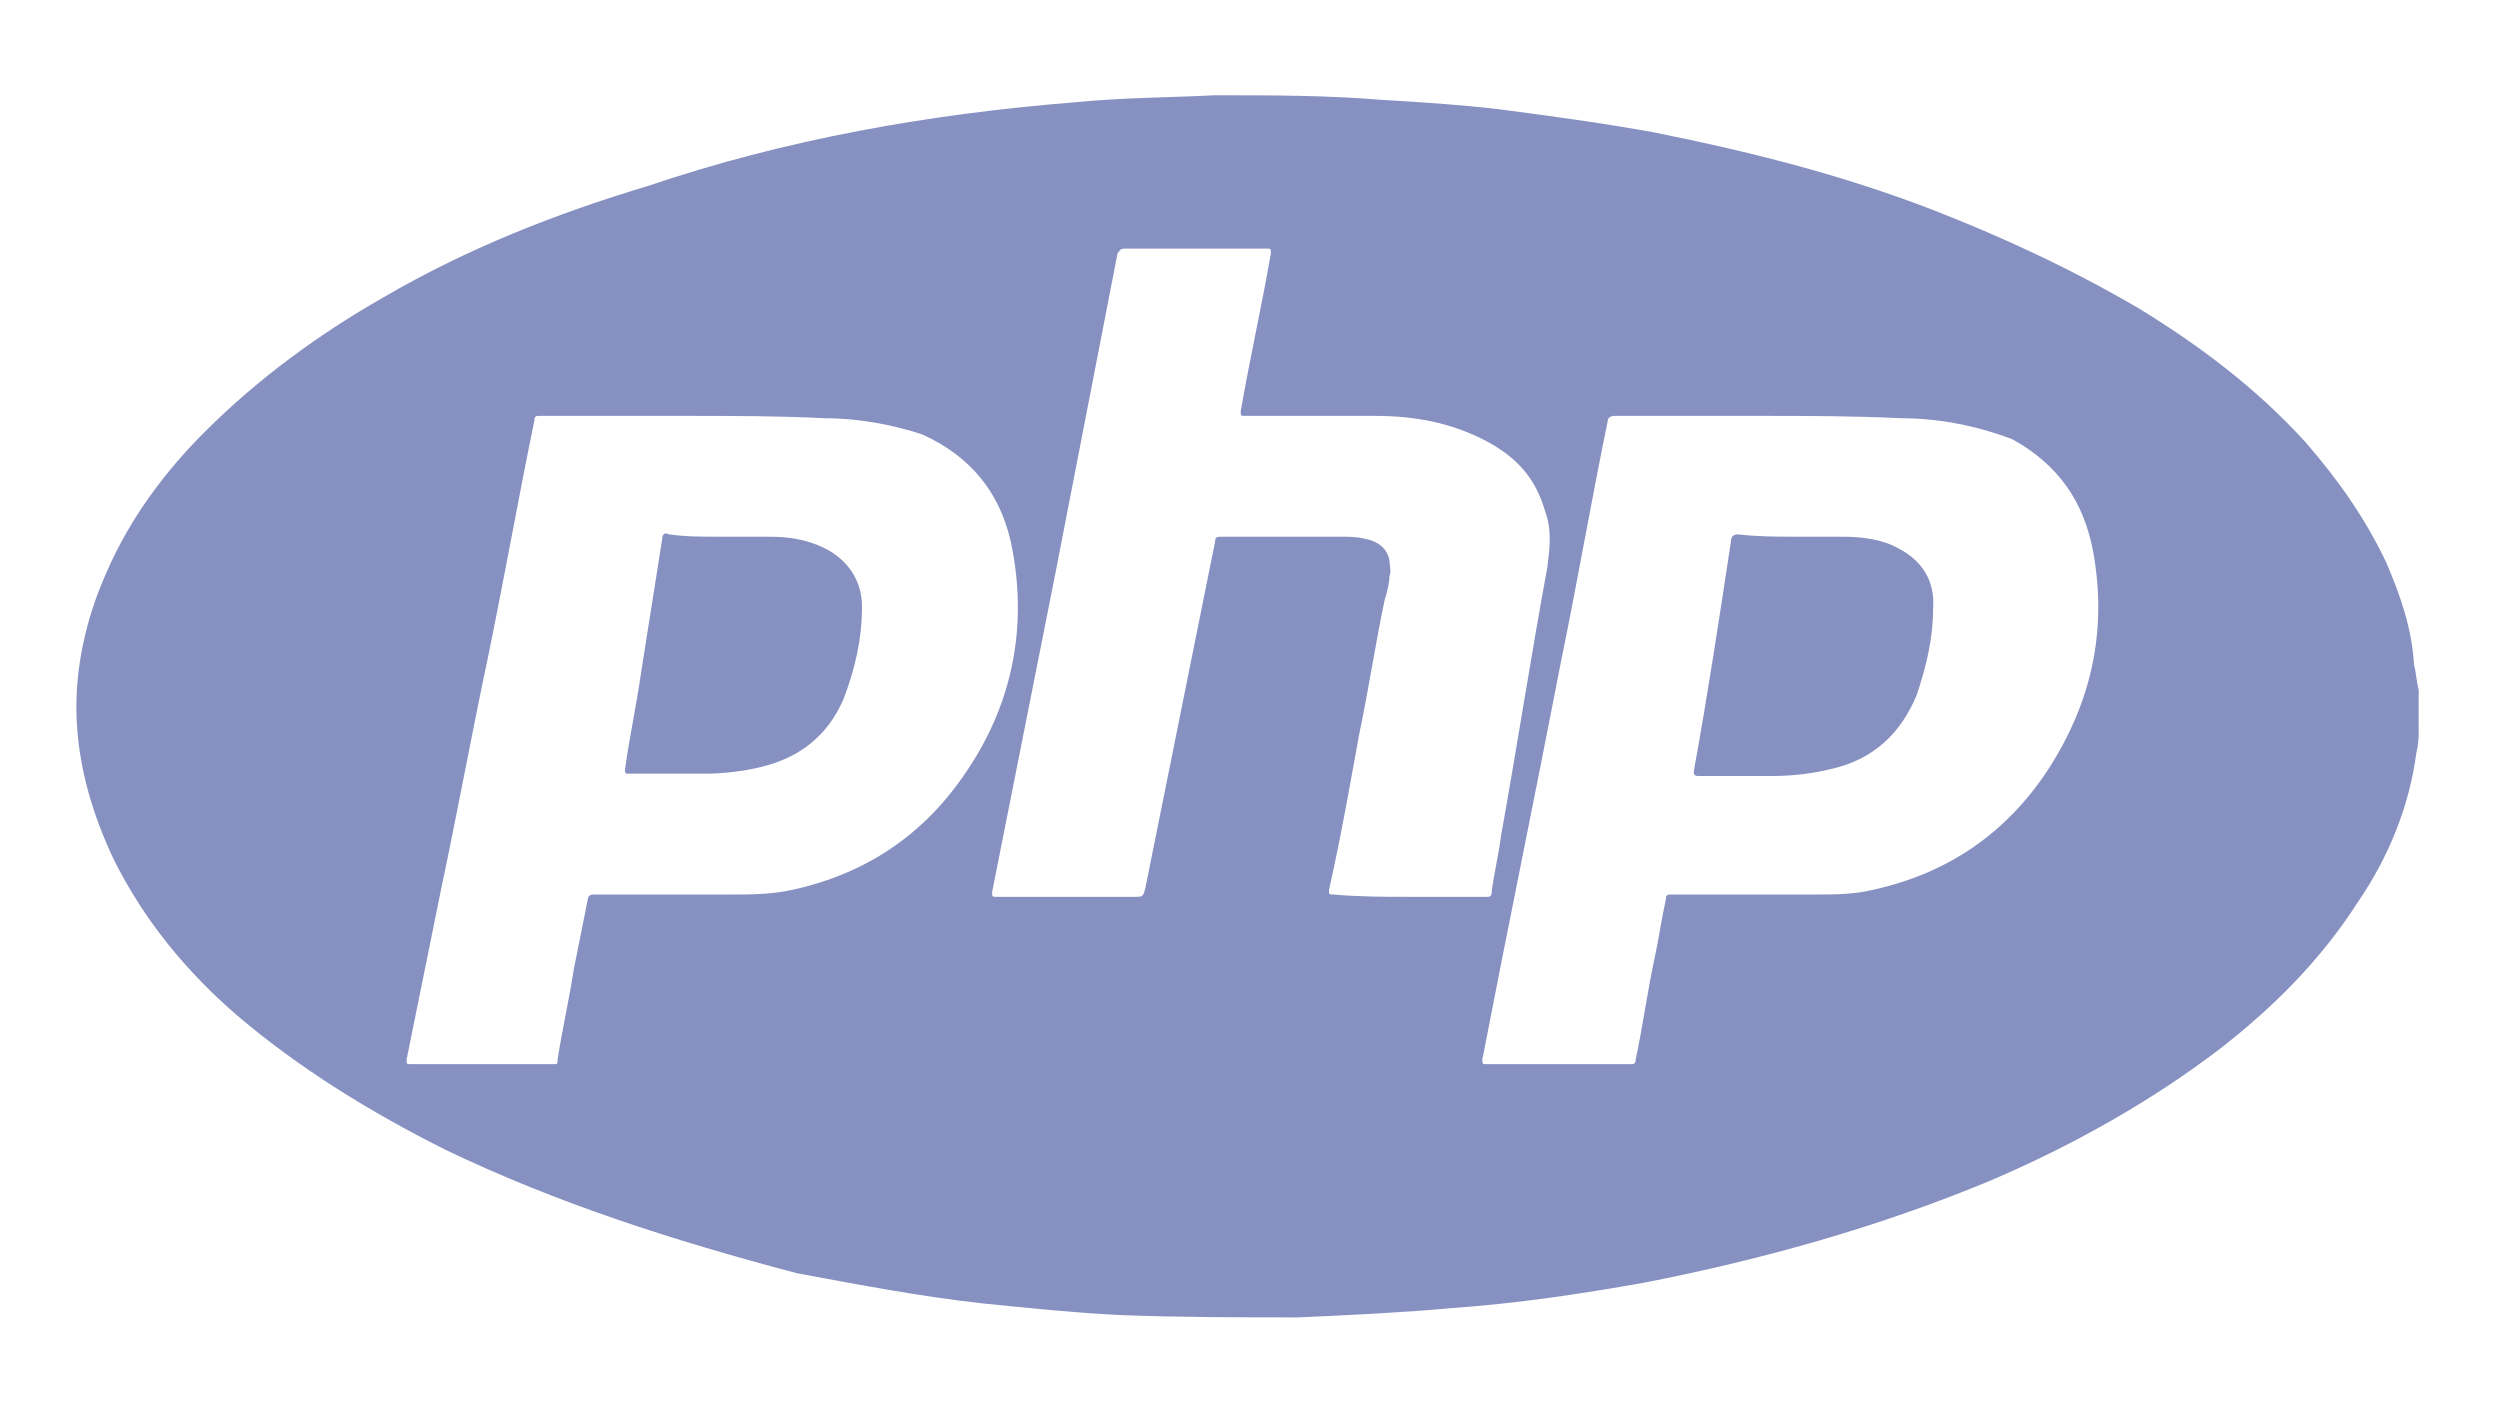 <?xml version="1.0" encoding="utf-8"?>
<!-- Generator: Adobe Illustrator 23.1.0, SVG Export Plug-In . SVG Version: 6.00 Build 0)  -->
<svg version="1.1" id="Layer_1" xmlns="http://www.w3.org/2000/svg" xmlns:xlink="http://www.w3.org/1999/xlink" x="0px" y="0px"
	 viewBox="0 0 107.6 60.9" style="enable-background:new 0 0 107.6 60.9;" xml:space="preserve">
<style type="text/css">
	.st0{fill:#8791C1;}
</style>
<g id="gTVsIb.tif">
	<g>
		<path class="st0" d="M104.1,29.7c0,0.5,0,1,0,1.5c0,0.1,0,0.1,0,0.2c0,0.3,0,0.6-0.1,1c-0.3,2.3-1.2,4.5-2.5,6.4
			c-1.6,2.5-3.6,4.5-5.9,6.3c-3,2.3-6.4,4.2-9.9,5.7c-4.8,2-9.8,3.4-14.9,4.4c-2.8,0.5-5.5,0.9-8.3,1.1c-2.2,0.2-4.4,0.3-6.6,0.4
			c-2.6,0-5.1,0-7.7-0.1c-2-0.1-3.9-0.3-5.9-0.5c-2.7-0.3-5.3-0.8-8-1.3C29,53.4,24,51.8,19.2,49.5c-3.2-1.6-6.3-3.5-9-5.8
			c-2.2-1.9-4-4.1-5.3-6.7c-0.9-1.9-1.5-3.9-1.6-6c-0.1-2.2,0.4-4.4,1.3-6.4c1-2.3,2.5-4.3,4.2-6c2.3-2.3,4.9-4.2,7.7-5.8
			c3.6-2.1,7.4-3.6,11.4-4.8C33.8,6,40,4.9,46.3,4.4c2-0.2,4-0.2,6-0.3c2.4,0,4.8,0,7.2,0.2c1.7,0.1,3.3,0.2,5,0.4
			c2.3,0.3,4.5,0.6,6.7,1c4,0.8,8,1.8,11.9,3.3c3.1,1.2,6.1,2.6,9,4.3c2.6,1.6,5,3.4,7.1,5.7c1.4,1.6,2.6,3.3,3.5,5.2
			c0.6,1.4,1.1,2.8,1.2,4.4C104,29,104,29.3,104.1,29.7z M29.6,17.9c-2.1,0-4.3,0-6.4,0c-0.1,0-0.2,0-0.2,0.2
			c-0.7,3.4-1.3,6.8-2,10.2c-0.7,3.3-1.3,6.6-2,9.9c-0.5,2.5-1,4.9-1.5,7.4c0,0.2,0,0.2,0.2,0.2c2,0,4.1,0,6.1,0
			c0.2,0,0.2,0,0.2-0.2c0.2-1.3,0.5-2.6,0.7-3.9c0.2-1,0.4-2,0.6-3c0-0.1,0.1-0.2,0.2-0.2c0.2,0,0.5,0,0.7,0c1.7,0,3.5,0,5.2,0
			c0.9,0,1.8,0,2.7-0.2c3.2-0.7,5.7-2.4,7.5-5.1c1.9-2.8,2.6-6,2-9.4c-0.4-2.4-1.7-4.1-3.9-5.1C38.5,18.3,37,18,35.5,18
			C33.5,17.9,31.6,17.9,29.6,17.9z M75.9,17.9c-2.1,0-4.3,0-6.4,0c-0.2,0-0.3,0.1-0.3,0.2c-0.7,3.4-1.3,6.9-2,10.3
			c-1.1,5.7-2.3,11.5-3.4,17.2c0,0.2,0,0.2,0.2,0.2c2.1,0,4.1,0,6.2,0c0.1,0,0.2,0,0.2-0.2c0.3-1.4,0.5-2.9,0.8-4.3
			c0.2-0.9,0.3-1.7,0.5-2.6c0-0.1,0-0.2,0.2-0.2c2.1,0,4.2,0,6.2,0c0.8,0,1.7,0,2.5-0.2c3.2-0.7,5.7-2.4,7.5-5.1
			c1.9-2.9,2.6-6,2-9.4c-0.4-2.2-1.5-3.8-3.5-4.9C85,18.3,83.4,18,81.8,18C79.8,17.9,77.8,17.9,75.9,17.9z M60.7,38.6
			c1.1,0,2.2,0,3.3,0c0.1,0,0.2,0,0.2-0.2c0.1-0.8,0.3-1.6,0.4-2.4c0.7-3.9,1.3-7.8,2-11.6c0.1-0.8,0.2-1.6-0.1-2.4
			c-0.4-1.4-1.2-2.3-2.5-3c-1.5-0.8-3.1-1.1-4.8-1.1c-1.9,0-3.7,0-5.6,0c-0.2,0-0.2,0-0.2-0.2c0.4-2.3,0.9-4.5,1.3-6.8
			c0-0.2,0-0.2-0.2-0.2c-2,0-4.1,0-6.1,0c-0.2,0-0.2,0.1-0.3,0.2c-0.9,4.6-1.8,9.3-2.7,13.9c-0.9,4.5-1.8,9.1-2.7,13.6
			c0,0.2,0,0.2,0.2,0.2c2,0,3.9,0,5.9,0c0.4,0,0.4,0,0.5-0.4c1-5,2-9.9,3-14.9c0-0.2,0.1-0.2,0.3-0.2c1.7,0,3.4,0,5.1,0
			c0.4,0,0.7,0,1.1,0.1c0.5,0.1,0.9,0.4,1,0.9c0,0.2,0.1,0.5,0,0.7c0,0.3-0.1,0.7-0.2,1c-0.4,1.9-0.7,3.9-1.1,5.8
			c-0.4,2.2-0.8,4.5-1.3,6.7c0,0.2,0,0.2,0.2,0.2C58.5,38.6,59.6,38.6,60.7,38.6z"/>
		<path class="st0" d="M31,23.1c0.7,0,1.4,0,2.1,0c0.8,0,1.6,0.1,2.4,0.5c1,0.5,1.6,1.4,1.6,2.5c0,1.4-0.3,2.7-0.8,4
			c-0.7,1.6-1.9,2.5-3.5,2.9c-0.8,0.2-1.7,0.3-2.5,0.3c-1.1,0-2.1,0-3.2,0c-0.2,0-0.2,0-0.2-0.2c0.2-1.4,0.5-2.8,0.7-4.2
			c0.3-1.9,0.6-3.8,0.9-5.7c0-0.2,0.1-0.3,0.3-0.2C29.5,23.1,30.2,23.1,31,23.1z"/>
		<path class="st0" d="M77.2,23.1c0.7,0,1.4,0,2.1,0c0.8,0,1.7,0.1,2.4,0.5c1,0.5,1.6,1.4,1.5,2.6c0,1.3-0.3,2.5-0.7,3.7
			c-0.7,1.7-1.9,2.8-3.7,3.2c-0.8,0.2-1.7,0.3-2.5,0.3c-1.1,0-2.1,0-3.2,0c-0.2,0-0.2-0.1-0.2-0.2c0.6-3.3,1.1-6.6,1.6-9.9
			c0-0.2,0.1-0.3,0.3-0.3C75.7,23.1,76.5,23.1,77.2,23.1z"/>
	</g>
</g>
</svg>
